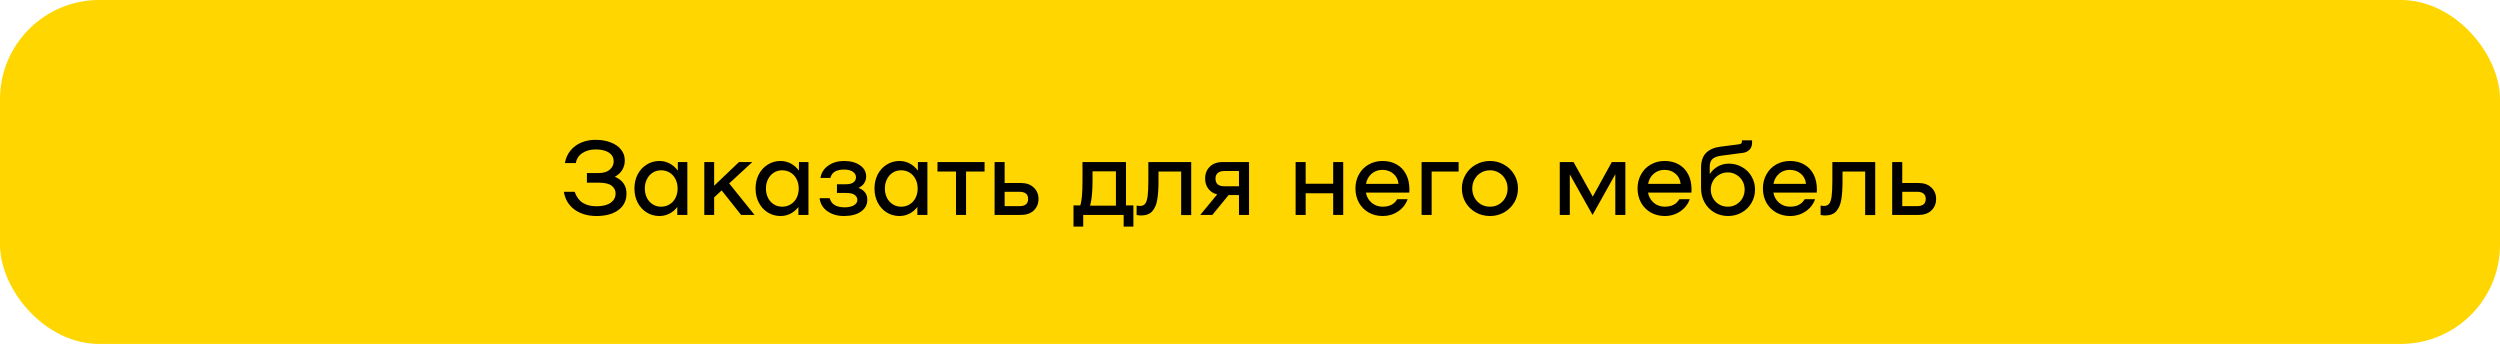<svg width="378" height="52" viewBox="0 0 378 52" fill="none" xmlns="http://www.w3.org/2000/svg">
<rect width="378" height="52" rx="15" fill="#FFD600"/>
<path d="M92.965 26.724C94.139 27.225 94.725 28.073 94.725 29.268C94.725 30.324 94.315 31.156 93.493 31.764C92.683 32.361 91.584 32.66 90.197 32.66C88.885 32.66 87.781 32.34 86.885 31.7C85.989 31.049 85.445 30.148 85.253 28.996H86.885C87.152 29.753 87.557 30.308 88.101 30.66C88.656 31.012 89.355 31.188 90.197 31.188C91.115 31.188 91.824 31.012 92.325 30.66C92.827 30.308 93.077 29.839 93.077 29.252C93.077 28.772 92.88 28.383 92.485 28.084C92.101 27.775 91.451 27.62 90.533 27.62H88.741V26.164H90.533C91.259 26.164 91.813 25.993 92.197 25.652C92.592 25.311 92.789 24.9 92.789 24.42C92.789 23.844 92.549 23.396 92.069 23.076C91.589 22.756 90.917 22.596 90.053 22.596C89.296 22.596 88.64 22.772 88.085 23.124C87.531 23.465 87.189 23.977 87.061 24.66H85.413C85.541 23.913 85.829 23.273 86.277 22.74C86.725 22.207 87.275 21.807 87.925 21.54C88.587 21.273 89.291 21.14 90.037 21.14C90.923 21.14 91.696 21.273 92.357 21.54C93.029 21.796 93.547 22.159 93.909 22.628C94.283 23.097 94.469 23.641 94.469 24.26C94.469 24.783 94.341 25.257 94.085 25.684C93.84 26.1 93.467 26.447 92.965 26.724ZM103.927 24.5V32.5H102.407V31.3C102.077 31.727 101.677 32.063 101.207 32.308C100.738 32.543 100.237 32.66 99.703 32.66C98.999 32.66 98.359 32.484 97.783 32.132C97.207 31.769 96.754 31.273 96.423 30.644C96.093 30.015 95.927 29.3 95.927 28.5C95.927 27.7 96.093 26.985 96.423 26.356C96.754 25.727 97.207 25.236 97.783 24.884C98.359 24.521 98.999 24.34 99.703 24.34C100.258 24.34 100.775 24.468 101.255 24.724C101.735 24.98 102.146 25.337 102.487 25.796V24.5H103.927ZM99.959 31.252C100.429 31.252 100.855 31.135 101.239 30.9C101.623 30.665 101.922 30.34 102.135 29.924C102.349 29.497 102.455 29.023 102.455 28.5C102.455 27.977 102.349 27.508 102.135 27.092C101.922 26.665 101.623 26.335 101.239 26.1C100.855 25.865 100.429 25.748 99.959 25.748C99.49 25.748 99.069 25.865 98.695 26.1C98.322 26.335 98.028 26.665 97.815 27.092C97.602 27.508 97.495 27.977 97.495 28.5C97.495 29.023 97.602 29.497 97.815 29.924C98.028 30.34 98.322 30.665 98.695 30.9C99.069 31.135 99.49 31.252 99.959 31.252ZM109.115 28.788L107.979 29.844V32.5H106.491V24.5H107.979V28.084L111.739 24.5H113.755L110.251 27.732L114.091 32.5H112.059L109.115 28.788ZM122.24 24.5V32.5H120.72V31.3C120.389 31.727 119.989 32.063 119.52 32.308C119.05 32.543 118.549 32.66 118.016 32.66C117.312 32.66 116.672 32.484 116.096 32.132C115.52 31.769 115.066 31.273 114.736 30.644C114.405 30.015 114.24 29.3 114.24 28.5C114.24 27.7 114.405 26.985 114.736 26.356C115.066 25.727 115.52 25.236 116.096 24.884C116.672 24.521 117.312 24.34 118.016 24.34C118.57 24.34 119.088 24.468 119.568 24.724C120.048 24.98 120.458 25.337 120.8 25.796V24.5H122.24ZM118.272 31.252C118.741 31.252 119.168 31.135 119.552 30.9C119.936 30.665 120.234 30.34 120.448 29.924C120.661 29.497 120.768 29.023 120.768 28.5C120.768 27.977 120.661 27.508 120.448 27.092C120.234 26.665 119.936 26.335 119.552 26.1C119.168 25.865 118.741 25.748 118.272 25.748C117.802 25.748 117.381 25.865 117.008 26.1C116.634 26.335 116.341 26.665 116.128 27.092C115.914 27.508 115.808 27.977 115.808 28.5C115.808 29.023 115.914 29.497 116.128 29.924C116.341 30.34 116.634 30.665 117.008 30.9C117.381 31.135 117.802 31.252 118.272 31.252ZM125.443 29.972C125.582 30.441 125.838 30.788 126.211 31.012C126.595 31.236 127.097 31.348 127.715 31.348C128.291 31.348 128.755 31.247 129.107 31.044C129.459 30.831 129.635 30.559 129.635 30.228C129.635 29.94 129.507 29.695 129.251 29.492C128.995 29.279 128.558 29.172 127.939 29.172H126.547V27.86H127.875C128.43 27.86 128.825 27.759 129.059 27.556C129.305 27.353 129.427 27.108 129.427 26.82C129.427 26.457 129.262 26.169 128.931 25.956C128.611 25.743 128.169 25.636 127.603 25.636C127.059 25.636 126.606 25.737 126.243 25.94C125.891 26.143 125.662 26.463 125.555 26.9H124.051C124.19 26.1 124.59 25.476 125.251 25.028C125.913 24.569 126.697 24.34 127.603 24.34C128.606 24.34 129.417 24.559 130.035 24.996C130.654 25.423 130.963 25.988 130.963 26.692C130.963 27.044 130.867 27.375 130.675 27.684C130.483 27.983 130.195 28.223 129.811 28.404C130.697 28.756 131.139 29.359 131.139 30.212C131.139 30.948 130.819 31.54 130.179 31.988C129.55 32.436 128.691 32.66 127.603 32.66C126.622 32.66 125.79 32.42 125.107 31.94C124.425 31.46 124.03 30.804 123.923 29.972H125.443ZM140.224 24.5V32.5H138.704V31.3C138.373 31.727 137.973 32.063 137.504 32.308C137.035 32.543 136.533 32.66 136 32.66C135.296 32.66 134.656 32.484 134.08 32.132C133.504 31.769 133.051 31.273 132.72 30.644C132.389 30.015 132.224 29.3 132.224 28.5C132.224 27.7 132.389 26.985 132.72 26.356C133.051 25.727 133.504 25.236 134.08 24.884C134.656 24.521 135.296 24.34 136 24.34C136.555 24.34 137.072 24.468 137.552 24.724C138.032 24.98 138.443 25.337 138.784 25.796V24.5H140.224ZM136.256 31.252C136.725 31.252 137.152 31.135 137.536 30.9C137.92 30.665 138.219 30.34 138.432 29.924C138.645 29.497 138.752 29.023 138.752 28.5C138.752 27.977 138.645 27.508 138.432 27.092C138.219 26.665 137.92 26.335 137.536 26.1C137.152 25.865 136.725 25.748 136.256 25.748C135.787 25.748 135.365 25.865 134.992 26.1C134.619 26.335 134.325 26.665 134.112 27.092C133.899 27.508 133.792 27.977 133.792 28.5C133.792 29.023 133.899 29.497 134.112 29.924C134.325 30.34 134.619 30.665 134.992 30.9C135.365 31.135 135.787 31.252 136.256 31.252ZM148.868 25.94H146.068V32.5H144.548V25.94H141.748V24.5H148.868V25.94ZM154.334 27.668C155.176 27.668 155.832 27.897 156.302 28.356C156.782 28.804 157.022 29.38 157.022 30.084C157.022 30.788 156.782 31.369 156.302 31.828C155.832 32.276 155.176 32.5 154.334 32.5H150.382V24.5H151.902V27.668H154.334ZM154.126 31.172C154.563 31.172 154.894 31.081 155.118 30.9C155.342 30.719 155.454 30.447 155.454 30.084C155.454 29.721 155.342 29.449 155.118 29.268C154.894 29.087 154.563 28.996 154.126 28.996H151.902V31.172H154.126ZM171.368 31.06V34.26H169.896V32.5H163.784V34.26H162.312V31.06H163.336C163.56 30.42 163.672 29.193 163.672 27.38V24.5H170.248V31.06H171.368ZM168.728 31.092V25.908H165.192V27.332C165.192 28.932 165.07 30.185 164.824 31.092H168.728ZM180.111 32.516H178.591V25.94H175.167V27.396C175.167 28.537 175.103 29.471 174.975 30.196C174.858 30.921 174.607 31.503 174.223 31.94C173.839 32.367 173.269 32.58 172.511 32.58C172.309 32.58 172.09 32.553 171.855 32.5V31.092C172.047 31.124 172.218 31.14 172.367 31.14C172.709 31.14 172.965 31.033 173.135 30.82C173.317 30.607 173.445 30.228 173.519 29.684C173.594 29.129 173.631 28.319 173.631 27.252V24.5H180.111V32.516ZM188.854 32.5H187.334V29.492H185.766L183.302 32.5H181.478L184.038 29.396C183.462 29.247 183.014 28.959 182.694 28.532C182.374 28.095 182.214 27.583 182.214 26.996C182.214 26.271 182.449 25.673 182.918 25.204C183.398 24.735 184.06 24.5 184.902 24.5H188.854V32.5ZM187.334 28.164V25.86H185.11C184.673 25.86 184.342 25.961 184.118 26.164C183.894 26.356 183.782 26.639 183.782 27.012C183.782 27.385 183.894 27.673 184.118 27.876C184.342 28.068 184.673 28.164 185.11 28.164H187.334ZM203.097 24.5V32.5H201.577V29.22H197.417V32.5H195.897V24.5H197.417V27.78H201.577V24.5H203.097ZM209.039 24.34C209.86 24.34 210.575 24.516 211.183 24.868C211.801 25.22 212.276 25.721 212.607 26.372C212.937 27.012 213.103 27.764 213.103 28.628C213.103 28.852 213.097 29.017 213.087 29.124H206.527C206.633 29.743 206.921 30.255 207.391 30.66C207.871 31.055 208.425 31.252 209.055 31.252C210.089 31.252 210.825 30.873 211.263 30.116H212.831C212.575 30.863 212.1 31.476 211.407 31.956C210.713 32.425 209.929 32.66 209.055 32.66C208.276 32.66 207.572 32.484 206.943 32.132C206.313 31.769 205.823 31.273 205.471 30.644C205.119 30.004 204.943 29.289 204.943 28.5C204.943 27.711 205.119 27.001 205.471 26.372C205.823 25.732 206.308 25.236 206.927 24.884C207.556 24.521 208.26 24.34 209.039 24.34ZM209.007 25.684C208.377 25.684 207.833 25.881 207.375 26.276C206.927 26.671 206.649 27.177 206.543 27.796H211.455C211.391 27.156 211.129 26.644 210.671 26.26C210.223 25.876 209.668 25.684 209.007 25.684ZM220.544 25.94H216.464V32.5H214.944V24.5H220.544V25.94ZM225.293 32.66C224.503 32.66 223.783 32.479 223.133 32.116C222.482 31.743 221.97 31.241 221.597 30.612C221.223 29.972 221.037 29.268 221.037 28.5C221.037 27.732 221.223 27.033 221.597 26.404C221.97 25.764 222.482 25.263 223.133 24.9C223.783 24.527 224.503 24.34 225.293 24.34C226.071 24.34 226.781 24.527 227.421 24.9C228.071 25.263 228.583 25.764 228.957 26.404C229.33 27.033 229.517 27.732 229.517 28.5C229.517 29.268 229.33 29.972 228.957 30.612C228.583 31.241 228.071 31.743 227.421 32.116C226.781 32.479 226.071 32.66 225.293 32.66ZM225.293 31.252C225.783 31.252 226.231 31.135 226.637 30.9C227.042 30.655 227.362 30.324 227.597 29.908C227.831 29.481 227.949 29.012 227.949 28.5C227.949 27.988 227.831 27.524 227.597 27.108C227.362 26.681 227.042 26.351 226.637 26.116C226.231 25.871 225.783 25.748 225.293 25.748C224.791 25.748 224.333 25.871 223.917 26.116C223.511 26.351 223.191 26.681 222.957 27.108C222.722 27.524 222.605 27.988 222.605 28.5C222.605 29.012 222.722 29.481 222.957 29.908C223.191 30.324 223.511 30.655 223.917 30.9C224.333 31.135 224.791 31.252 225.293 31.252ZM245.755 32.5H244.235V26.34L240.795 32.5L237.355 26.372V32.5H235.835V24.5H237.915L240.827 29.732L243.707 24.5H245.755V32.5ZM251.695 24.34C252.516 24.34 253.231 24.516 253.839 24.868C254.458 25.22 254.932 25.721 255.263 26.372C255.594 27.012 255.759 27.764 255.759 28.628C255.759 28.852 255.754 29.017 255.743 29.124H249.183C249.29 29.743 249.578 30.255 250.047 30.66C250.527 31.055 251.082 31.252 251.711 31.252C252.746 31.252 253.482 30.873 253.919 30.116H255.487C255.231 30.863 254.756 31.476 254.063 31.956C253.37 32.425 252.586 32.66 251.711 32.66C250.932 32.66 250.228 32.484 249.599 32.132C248.97 31.769 248.479 31.273 248.127 30.644C247.775 30.004 247.599 29.289 247.599 28.5C247.599 27.711 247.775 27.001 248.127 26.372C248.479 25.732 248.964 25.236 249.583 24.884C250.212 24.521 250.916 24.34 251.695 24.34ZM251.663 25.684C251.034 25.684 250.49 25.881 250.031 26.276C249.583 26.671 249.306 27.177 249.199 27.796H254.111C254.047 27.156 253.786 26.644 253.327 26.26C252.879 25.876 252.324 25.684 251.663 25.684ZM261.408 24.74C262.134 24.74 262.8 24.916 263.408 25.268C264.016 25.609 264.491 26.079 264.832 26.676C265.184 27.273 265.36 27.935 265.36 28.66C265.36 29.396 265.179 30.073 264.816 30.692C264.464 31.3 263.974 31.78 263.344 32.132C262.726 32.484 262.043 32.66 261.296 32.66C260.539 32.66 259.846 32.484 259.216 32.132C258.598 31.769 258.107 31.268 257.744 30.628C257.382 29.988 257.2 29.263 257.2 28.452V25.38C257.2 24.377 257.451 23.625 257.952 23.124C258.464 22.612 259.184 22.297 260.112 22.18L262.976 21.812C263.243 21.78 263.376 21.647 263.376 21.412V21.22H264.912V21.604C264.912 22.041 264.774 22.393 264.496 22.66C264.23 22.916 263.915 23.065 263.552 23.108L260.256 23.54C259.659 23.615 259.216 23.78 258.928 24.036C258.651 24.281 258.512 24.671 258.512 25.204V26.324C258.843 25.823 259.259 25.433 259.76 25.156C260.272 24.879 260.822 24.74 261.408 24.74ZM261.248 31.252C261.718 31.252 262.144 31.14 262.528 30.916C262.923 30.681 263.232 30.367 263.456 29.972C263.68 29.577 263.792 29.14 263.792 28.66C263.792 28.18 263.68 27.743 263.456 27.348C263.232 26.953 262.923 26.644 262.528 26.42C262.144 26.185 261.718 26.068 261.248 26.068C260.768 26.068 260.331 26.185 259.936 26.42C259.542 26.644 259.232 26.953 259.008 27.348C258.784 27.743 258.672 28.18 258.672 28.66C258.672 29.14 258.784 29.577 259.008 29.972C259.232 30.367 259.542 30.681 259.936 30.916C260.331 31.14 260.768 31.252 261.248 31.252ZM270.648 24.34C271.47 24.34 272.184 24.516 272.792 24.868C273.411 25.22 273.886 25.721 274.216 26.372C274.547 27.012 274.712 27.764 274.712 28.628C274.712 28.852 274.707 29.017 274.696 29.124H268.136C268.243 29.743 268.531 30.255 269 30.66C269.48 31.055 270.035 31.252 270.664 31.252C271.699 31.252 272.435 30.873 272.872 30.116H274.44C274.184 30.863 273.71 31.476 273.016 31.956C272.323 32.425 271.539 32.66 270.664 32.66C269.886 32.66 269.182 32.484 268.552 32.132C267.923 31.769 267.432 31.273 267.08 30.644C266.728 30.004 266.552 29.289 266.552 28.5C266.552 27.711 266.728 27.001 267.08 26.372C267.432 25.732 267.918 25.236 268.536 24.884C269.166 24.521 269.87 24.34 270.648 24.34ZM270.616 25.684C269.987 25.684 269.443 25.881 268.984 26.276C268.536 26.671 268.259 27.177 268.152 27.796H273.064C273 27.156 272.739 26.644 272.28 26.26C271.832 25.876 271.278 25.684 270.616 25.684ZM283.533 32.516H282.013V25.94H278.589V27.396C278.589 28.537 278.525 29.471 278.397 30.196C278.28 30.921 278.029 31.503 277.645 31.94C277.261 32.367 276.691 32.58 275.933 32.58C275.731 32.58 275.512 32.553 275.277 32.5V31.092C275.469 31.124 275.64 31.14 275.789 31.14C276.131 31.14 276.387 31.033 276.557 30.82C276.739 30.607 276.867 30.228 276.941 29.684C277.016 29.129 277.053 28.319 277.053 27.252V24.5H283.533V32.516ZM290.052 27.668C290.895 27.668 291.551 27.897 292.02 28.356C292.5 28.804 292.74 29.38 292.74 30.084C292.74 30.788 292.5 31.369 292.02 31.828C291.551 32.276 290.895 32.5 290.052 32.5H286.1V24.5H287.62V27.668H290.052ZM289.844 31.172C290.282 31.172 290.612 31.081 290.836 30.9C291.06 30.719 291.172 30.447 291.172 30.084C291.172 29.721 291.06 29.449 290.836 29.268C290.612 29.087 290.282 28.996 289.844 28.996H287.62V31.172H289.844Z" fill="black"/>
</svg>
